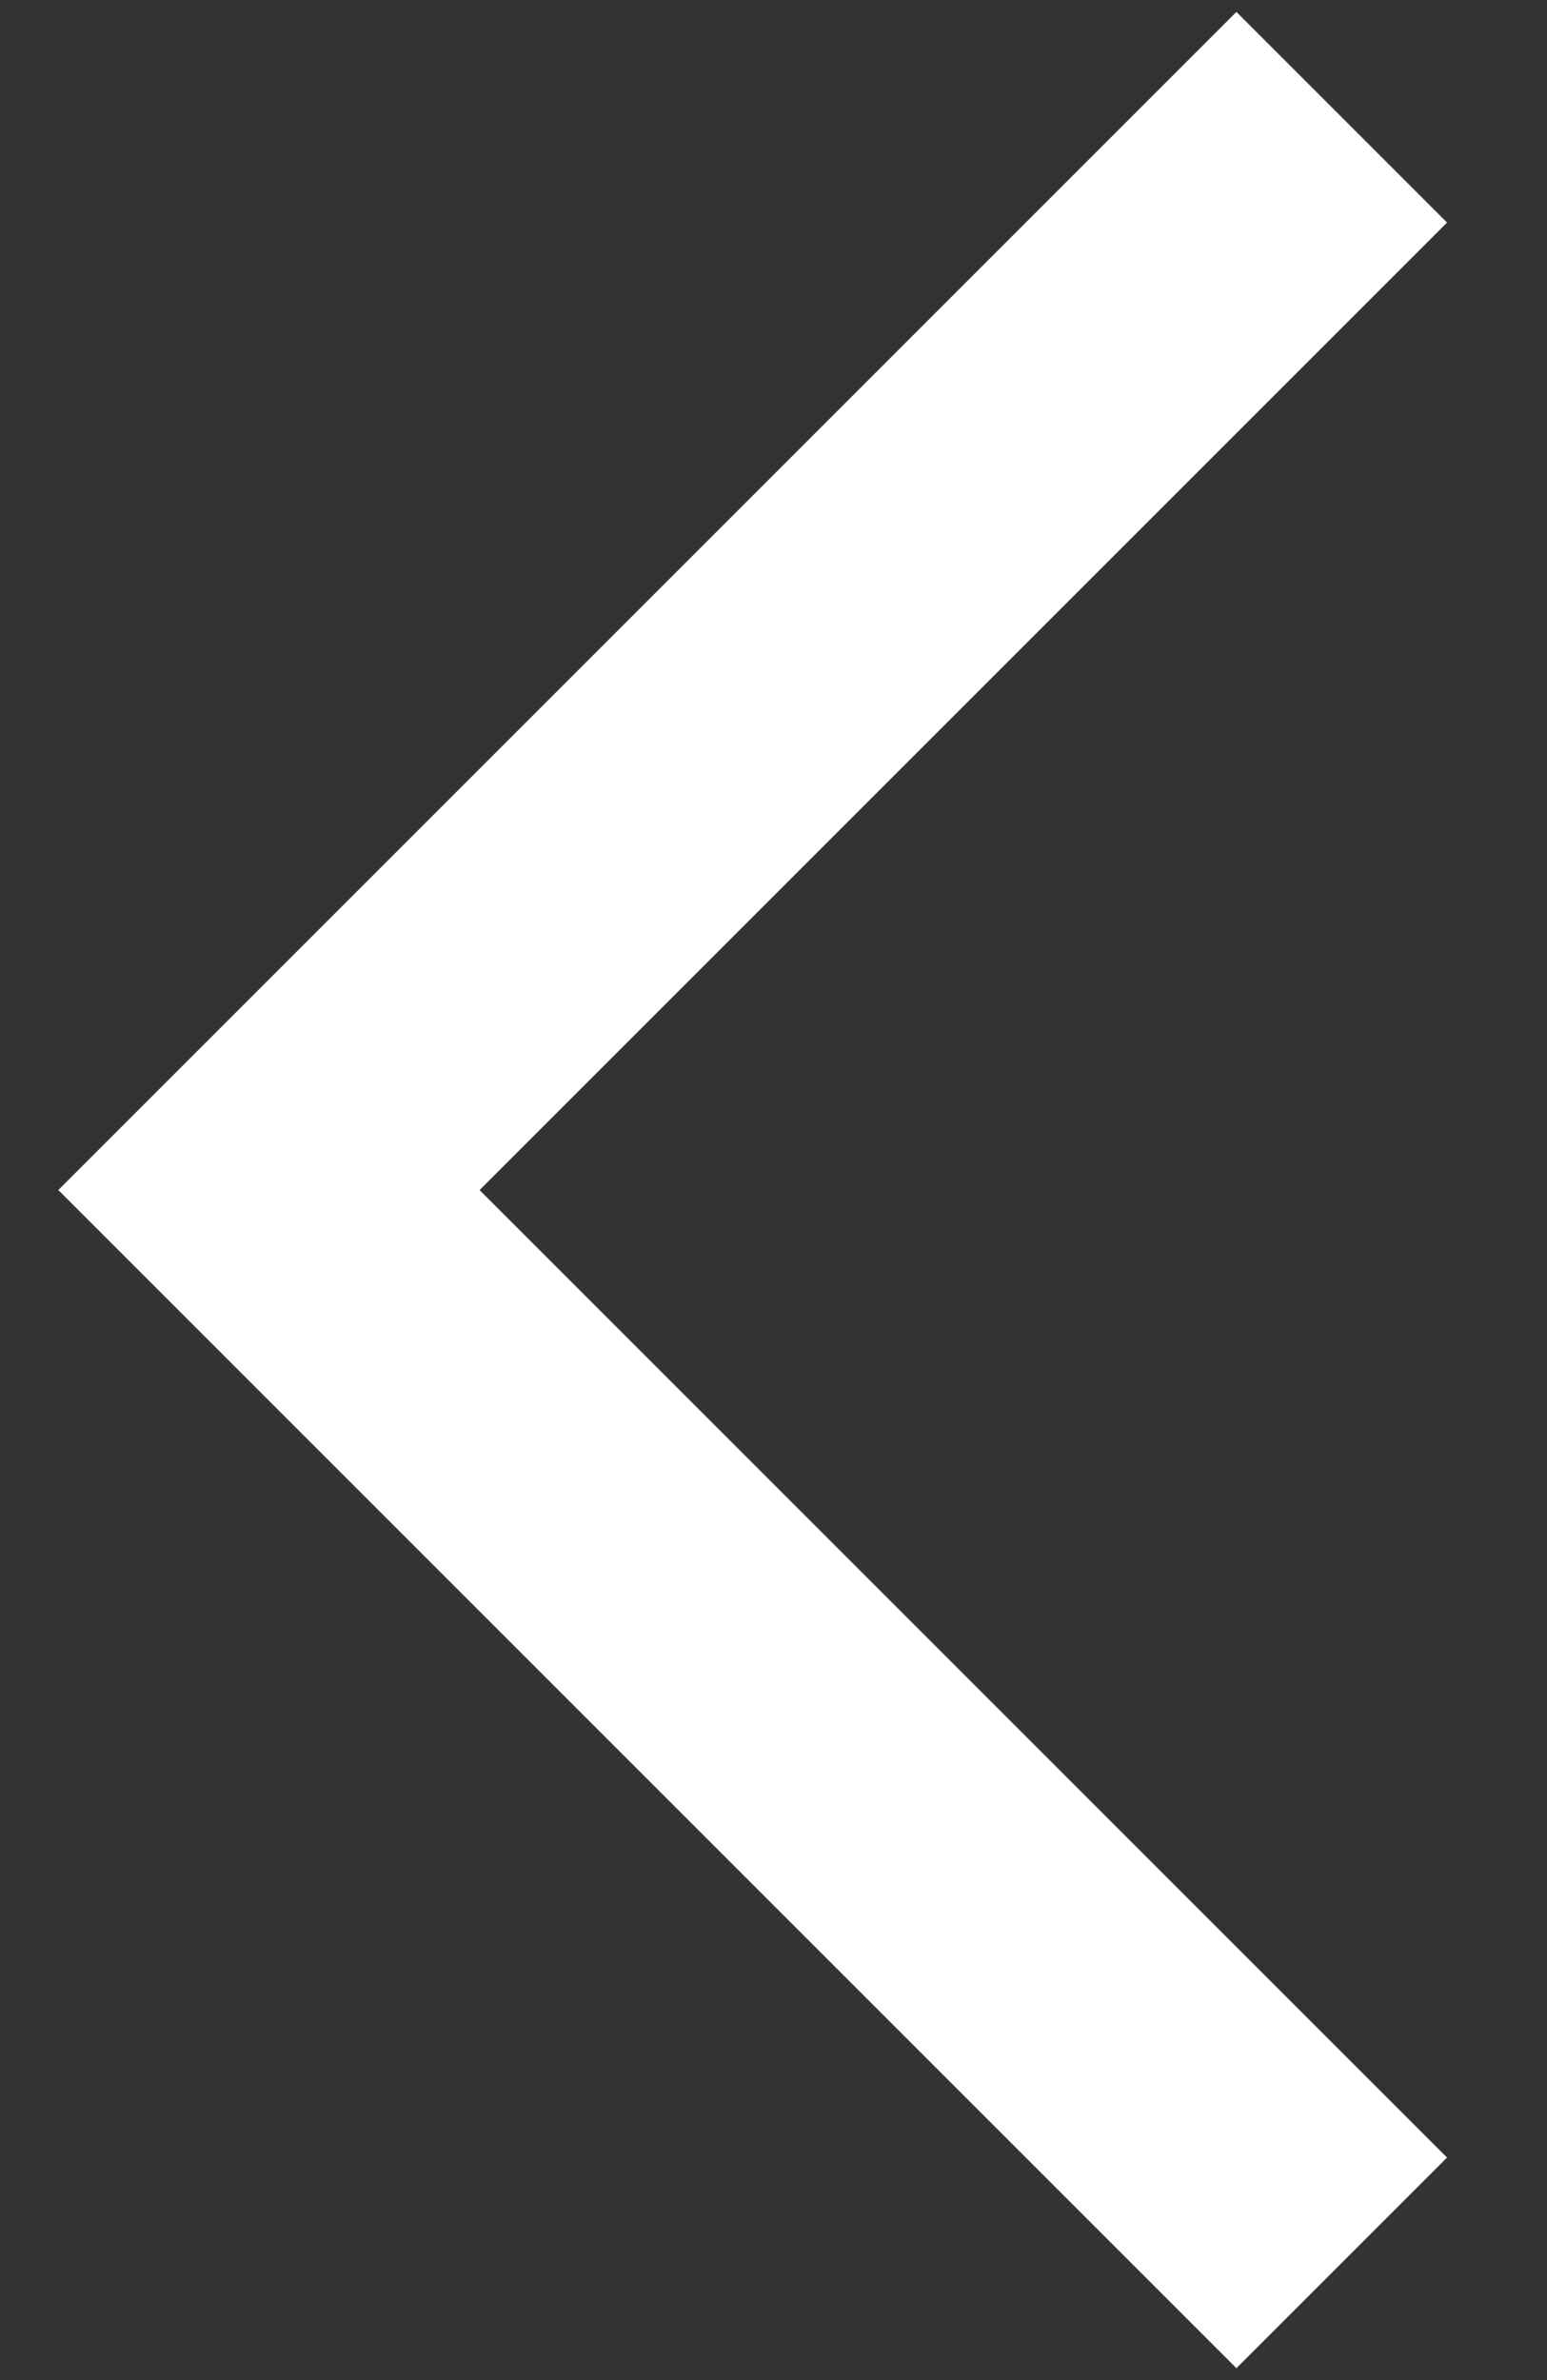 <svg width="13" height="20" viewBox="0 0 13 20" fill="none" xmlns="http://www.w3.org/2000/svg">
<rect x="0" y="0" width="13" height="20" fill="#333333" stroke="none"/>
<path d="M12.16 1.87L10.39 0.1L0.49 10L10.39 19.9L12.16 18.13L4.03 10L12.16 1.87V1.87Z" fill="white"/>
</svg>
